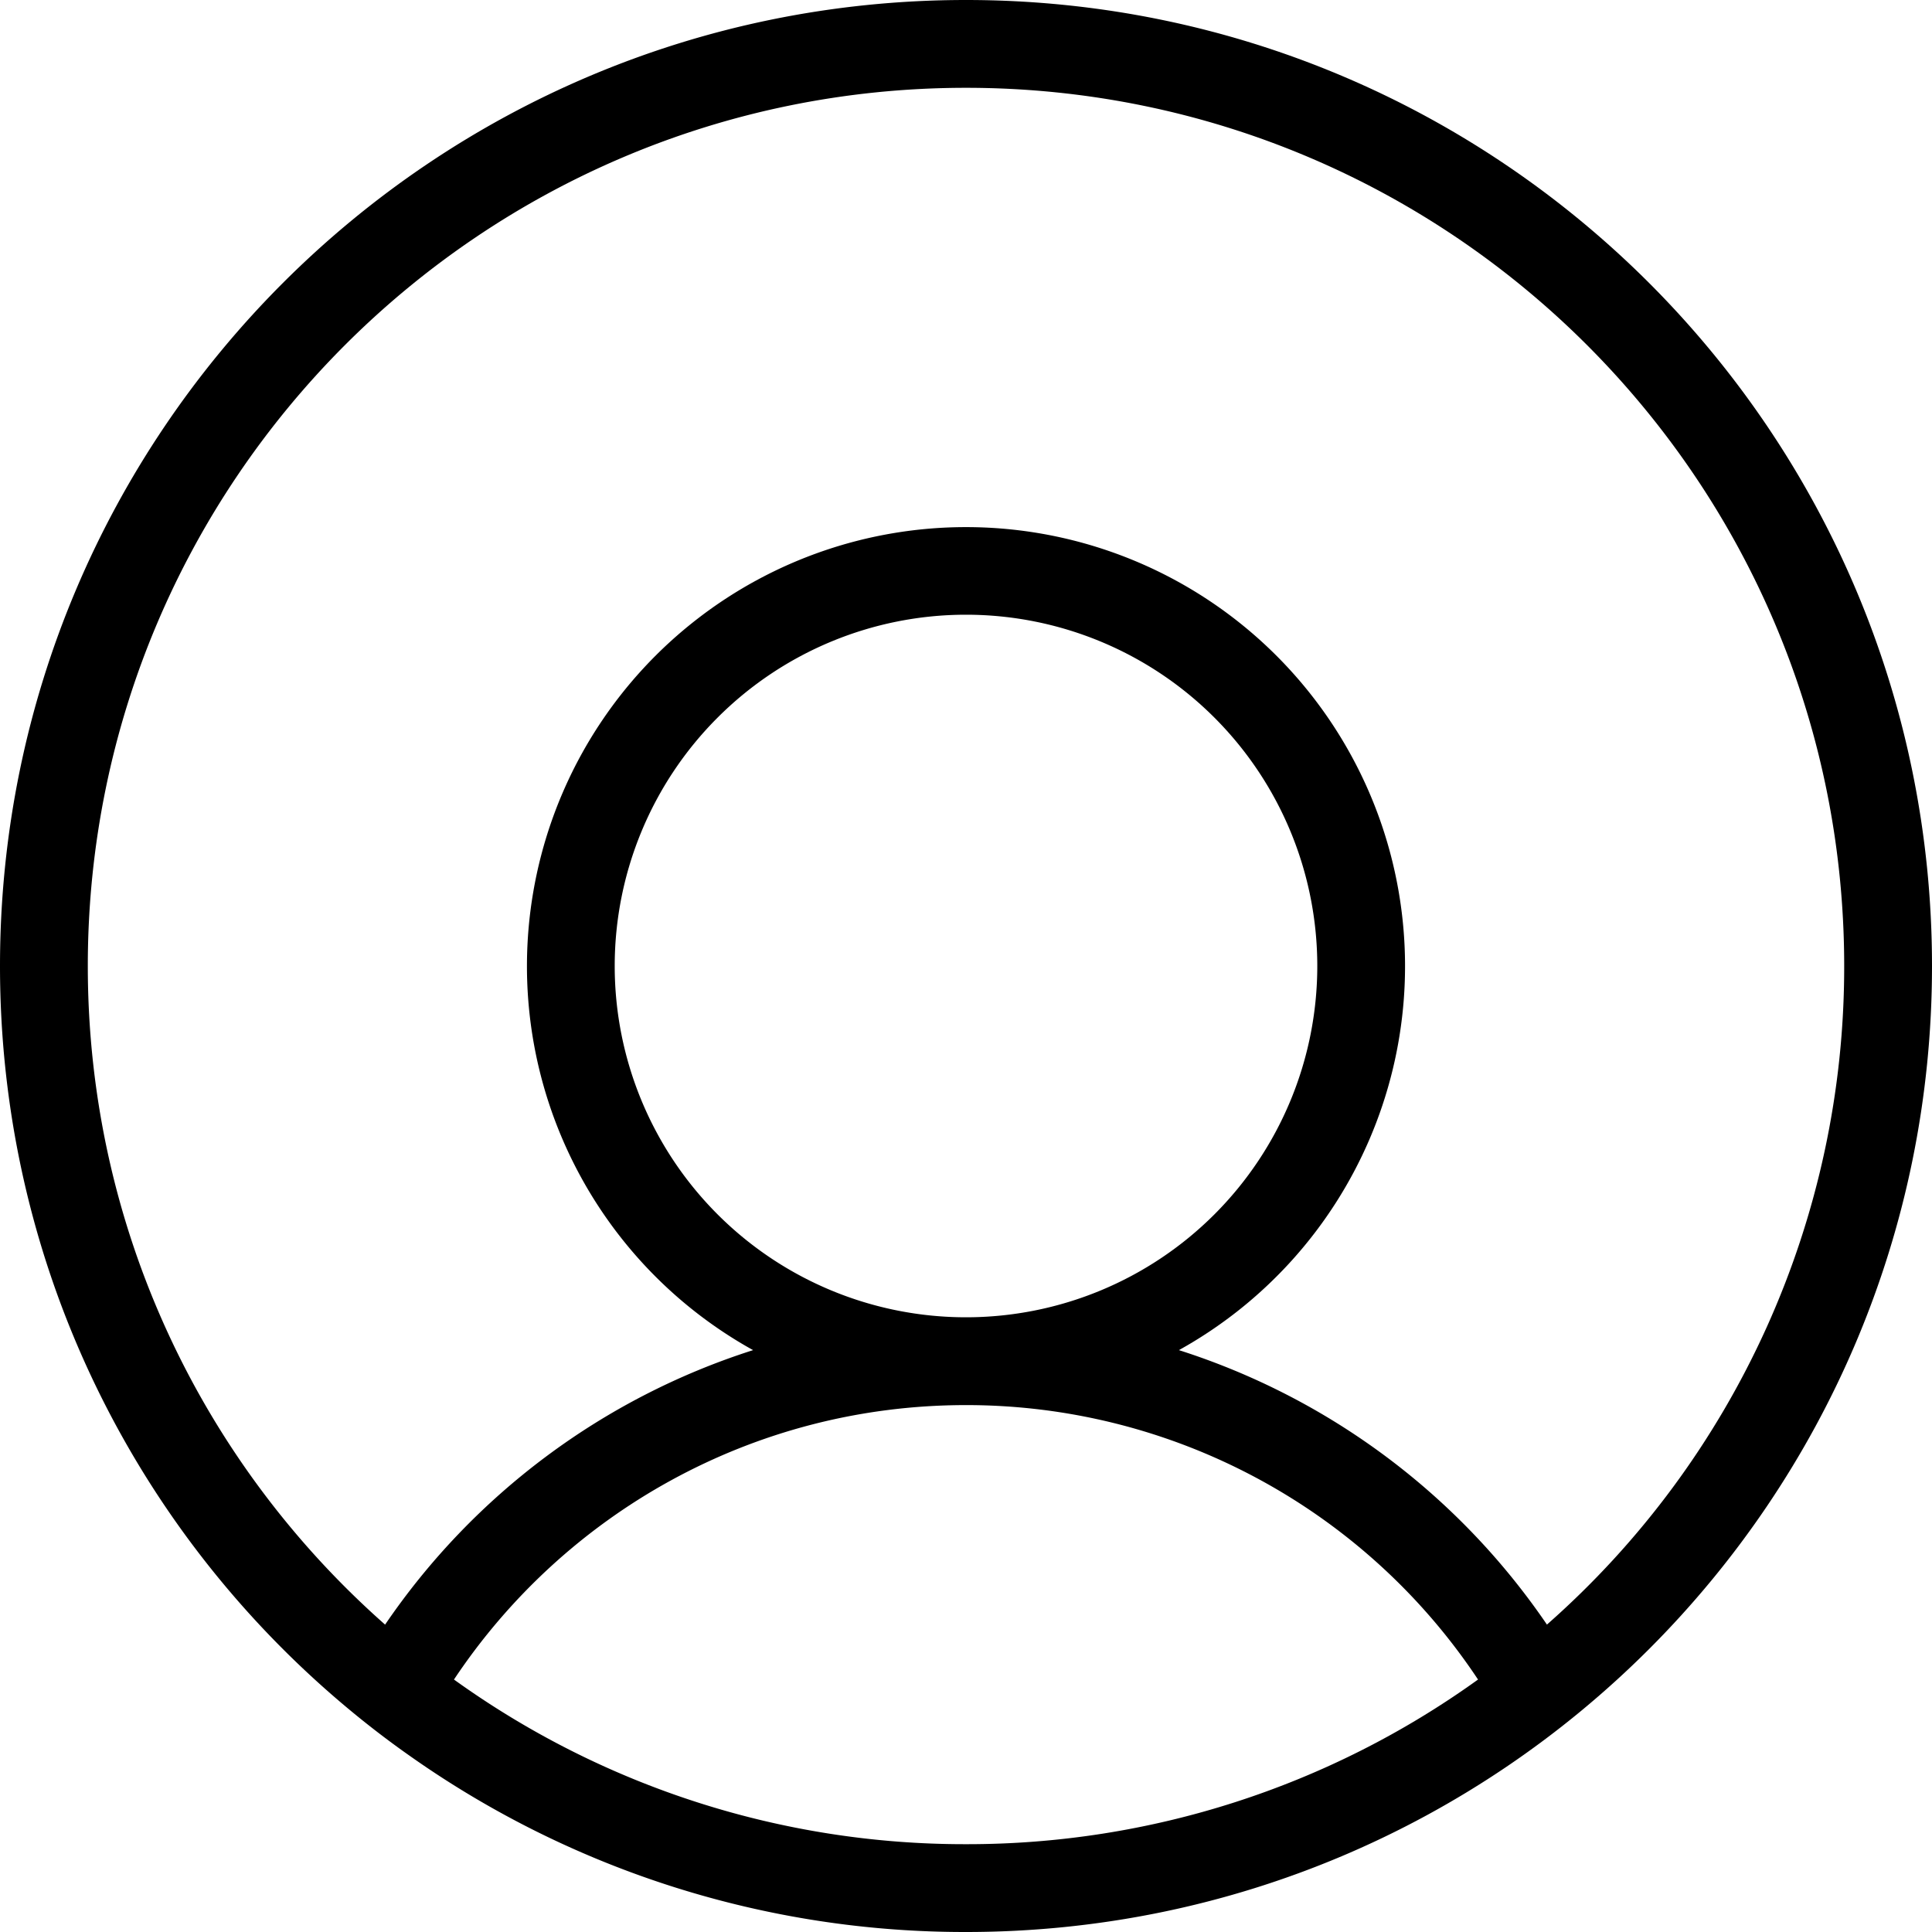 <svg width="40" height="40" fill="none" xmlns="http://www.w3.org/2000/svg"><path fill-rule="evenodd" clip-rule="evenodd" d="M32.027 33.636A18.138 18.138 0 0038.182 20c0-10.042-8.14-18.182-18.182-18.182C9.958 1.818 1.818 9.958 1.818 20c0 5.43 2.38 10.304 6.155 13.636a14.579 14.579 0 017.619-5.683 9.09 9.09 0 118.816 0 14.579 14.579 0 017.62 5.683zm-1.426 1.137A12.715 12.715 0 0020 29.091c-4.424 0-8.32 2.257-10.601 5.682A18.099 18.099 0 0020 38.182a18.1 18.1 0 0010.601-3.409zm-22.103 1.59A19.908 19.908 0 0020 40c11.046 0 20-8.954 20-20S31.046 0 20 0 0 8.954 0 20c0 6.097 2.728 11.557 7.03 15.225.471.402.96.782 1.468 1.138zM20 27.273a7.273 7.273 0 100-14.546 7.273 7.273 0 000 14.546z" fill="#000"/></svg>